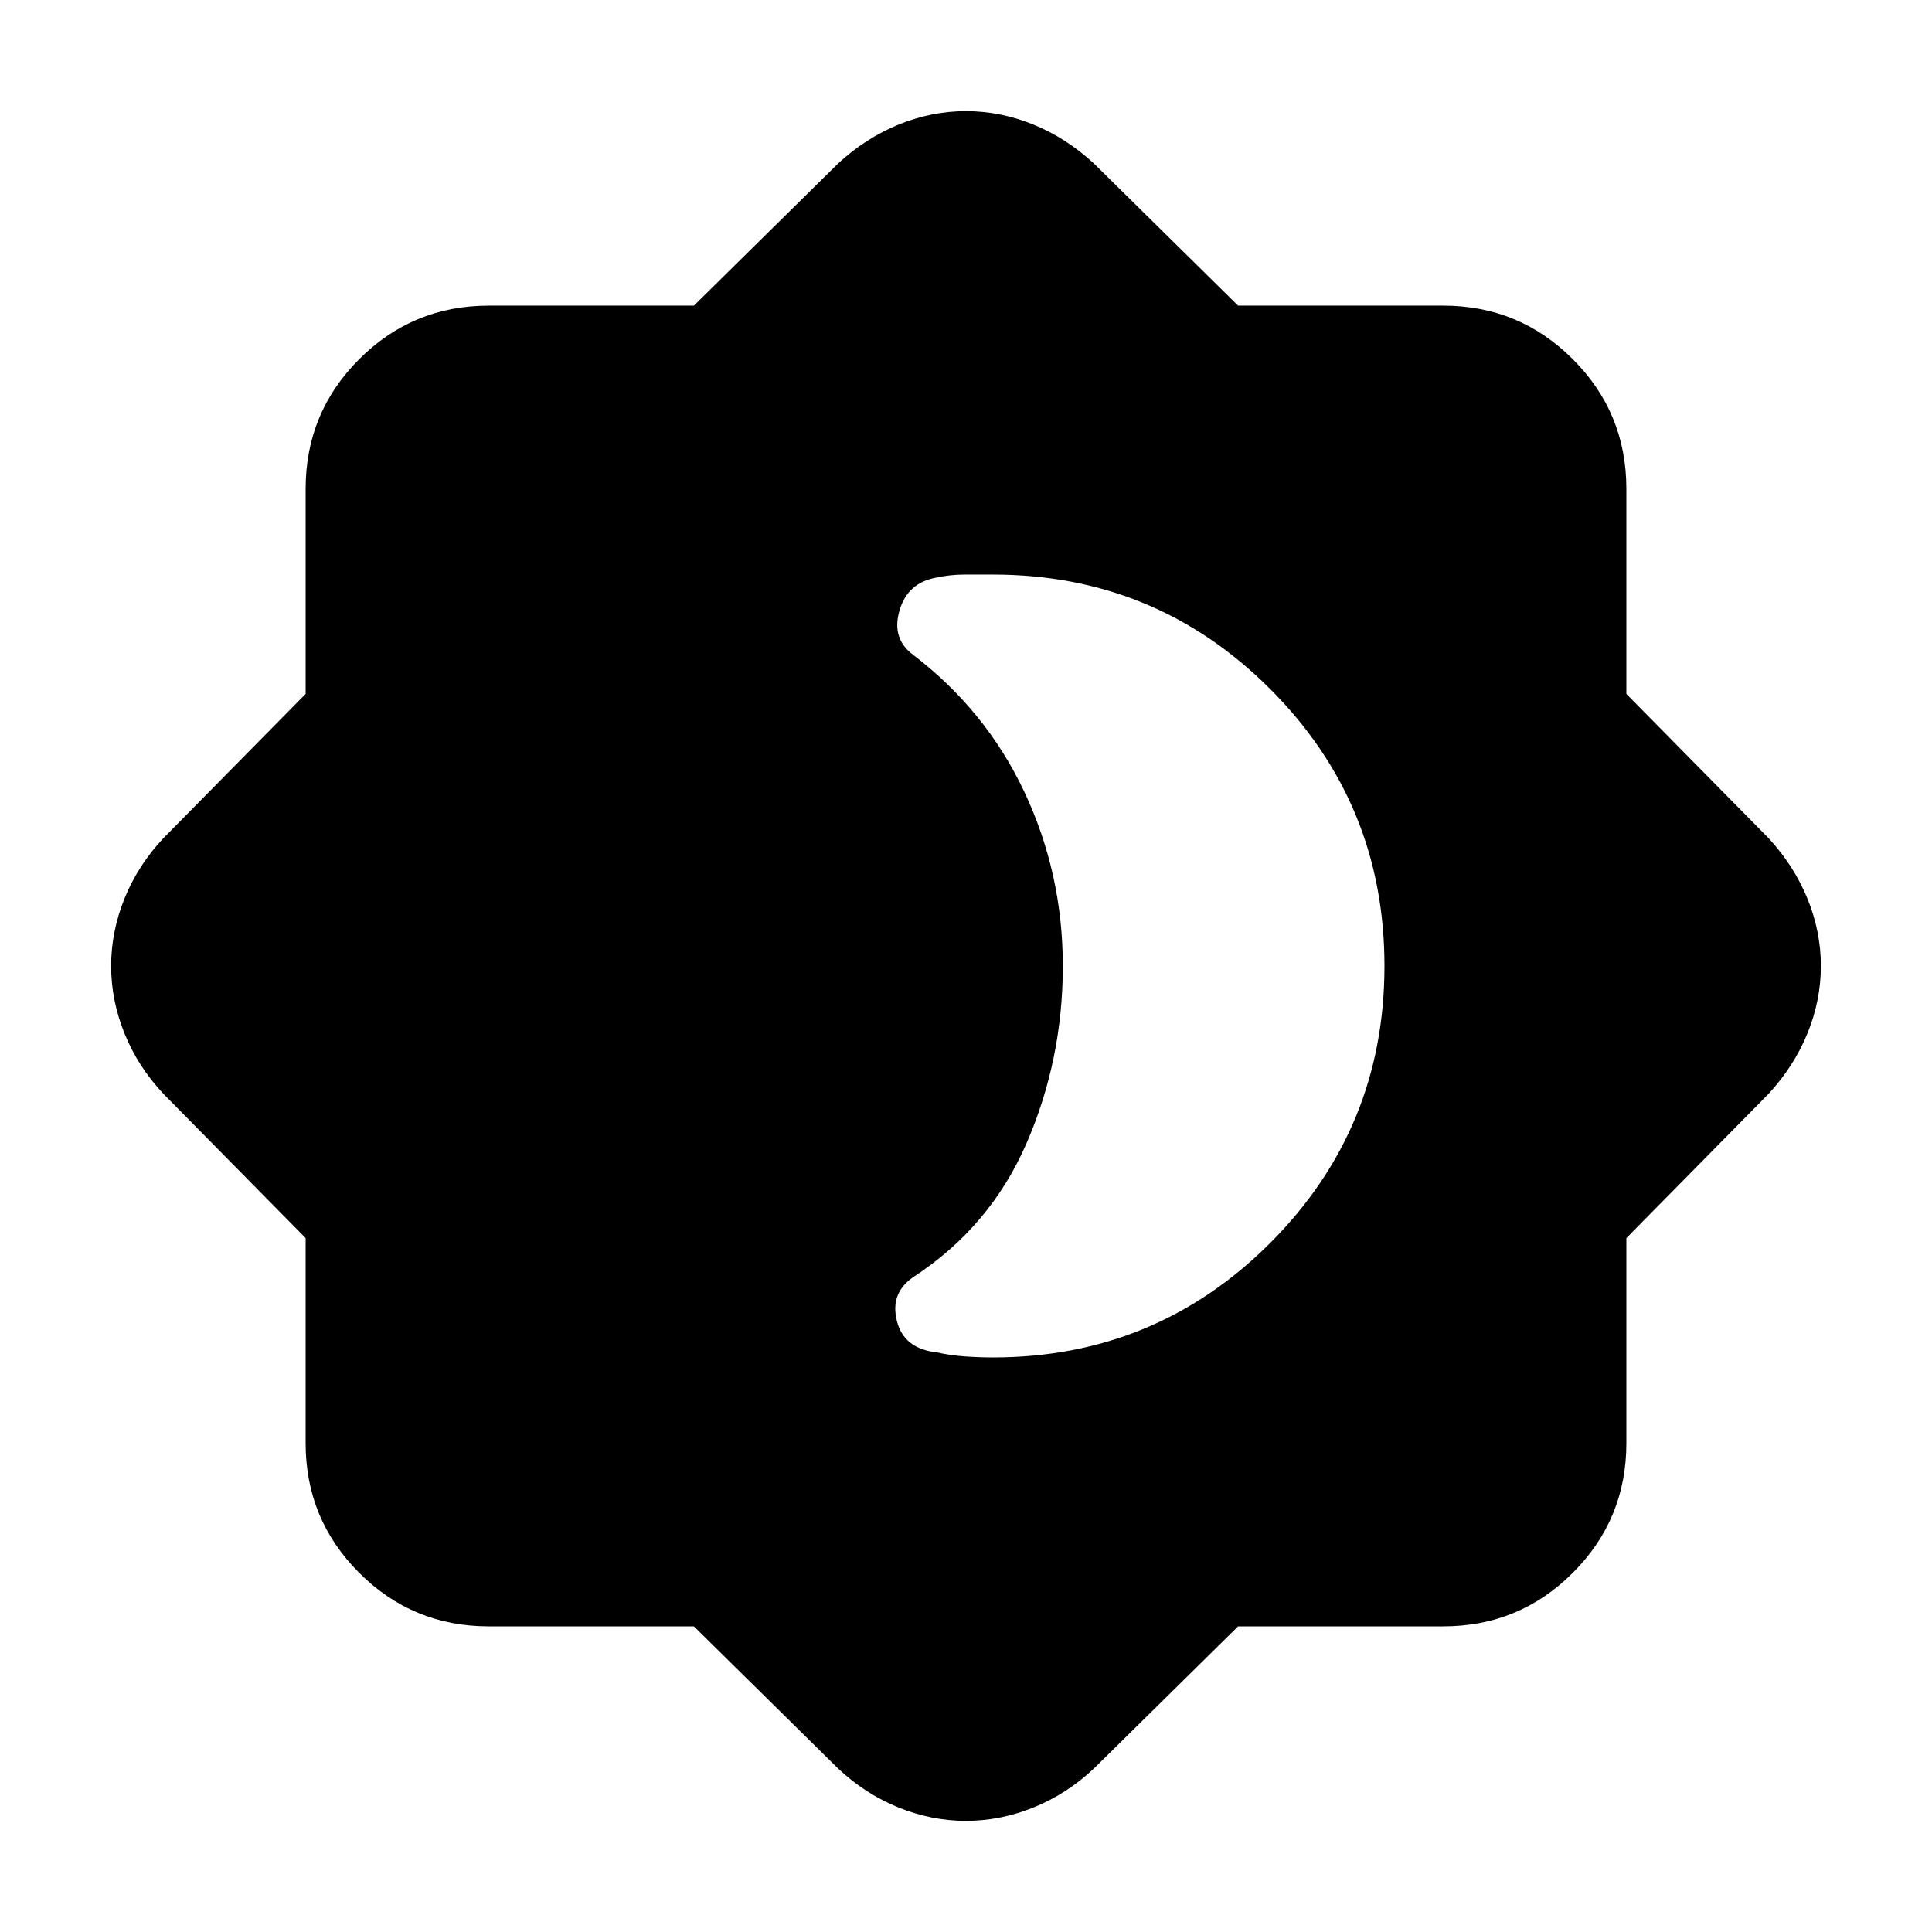 <svg xmlns="http://www.w3.org/2000/svg" height="24" viewBox="0 -960 960 960" width="24"><path d="M493.43-285.5q80.85 0 137.68-56.83 56.82-56.82 56.82-137.67t-56.82-137.67q-56.83-56.83-137.68-56.83h-14.1q-7.31 0-14.11 1.52-14.29 2.52-18.29 16.43-4 13.9 6.77 21.9 36.32 27.76 55.37 68.3 19.04 40.55 19.04 86.35 0 46.57-18.04 88.11-18.05 41.54-56.37 66.54-11.53 8-8.03 21.78 3.5 13.79 19.79 15.55 6.8 1.52 13.99 2.02 7.18.5 13.98.5ZM344.8-151.87H242.87q-37.78 0-64.39-26.61t-26.61-64.39V-344.8l-70.54-71.55q-12.68-13.43-19.4-29.97-6.71-16.53-6.71-33.68t6.71-33.68q6.72-16.54 19.4-29.97l70.54-71.55v-101.93q0-37.78 26.61-64.39t64.39-26.61H344.8l71.55-70.54q13.67-12.68 30.08-19.4 16.42-6.71 33.57-6.71t33.57 6.71q16.41 6.72 30.08 19.4l71.55 70.54h101.93q37.78 0 64.39 26.61t26.61 64.39v101.93l70.54 71.55q12.68 13.67 19.4 30.08 6.71 16.42 6.71 33.57t-6.71 33.57q-6.72 16.41-19.4 30.08l-70.54 71.55v101.93q0 37.78-26.61 64.39t-64.39 26.61H615.2l-71.55 70.54q-13.43 12.68-29.97 19.4-16.53 6.71-33.68 6.71t-33.68-6.71q-16.54-6.72-29.97-19.4l-71.55-70.54Z"/></svg>